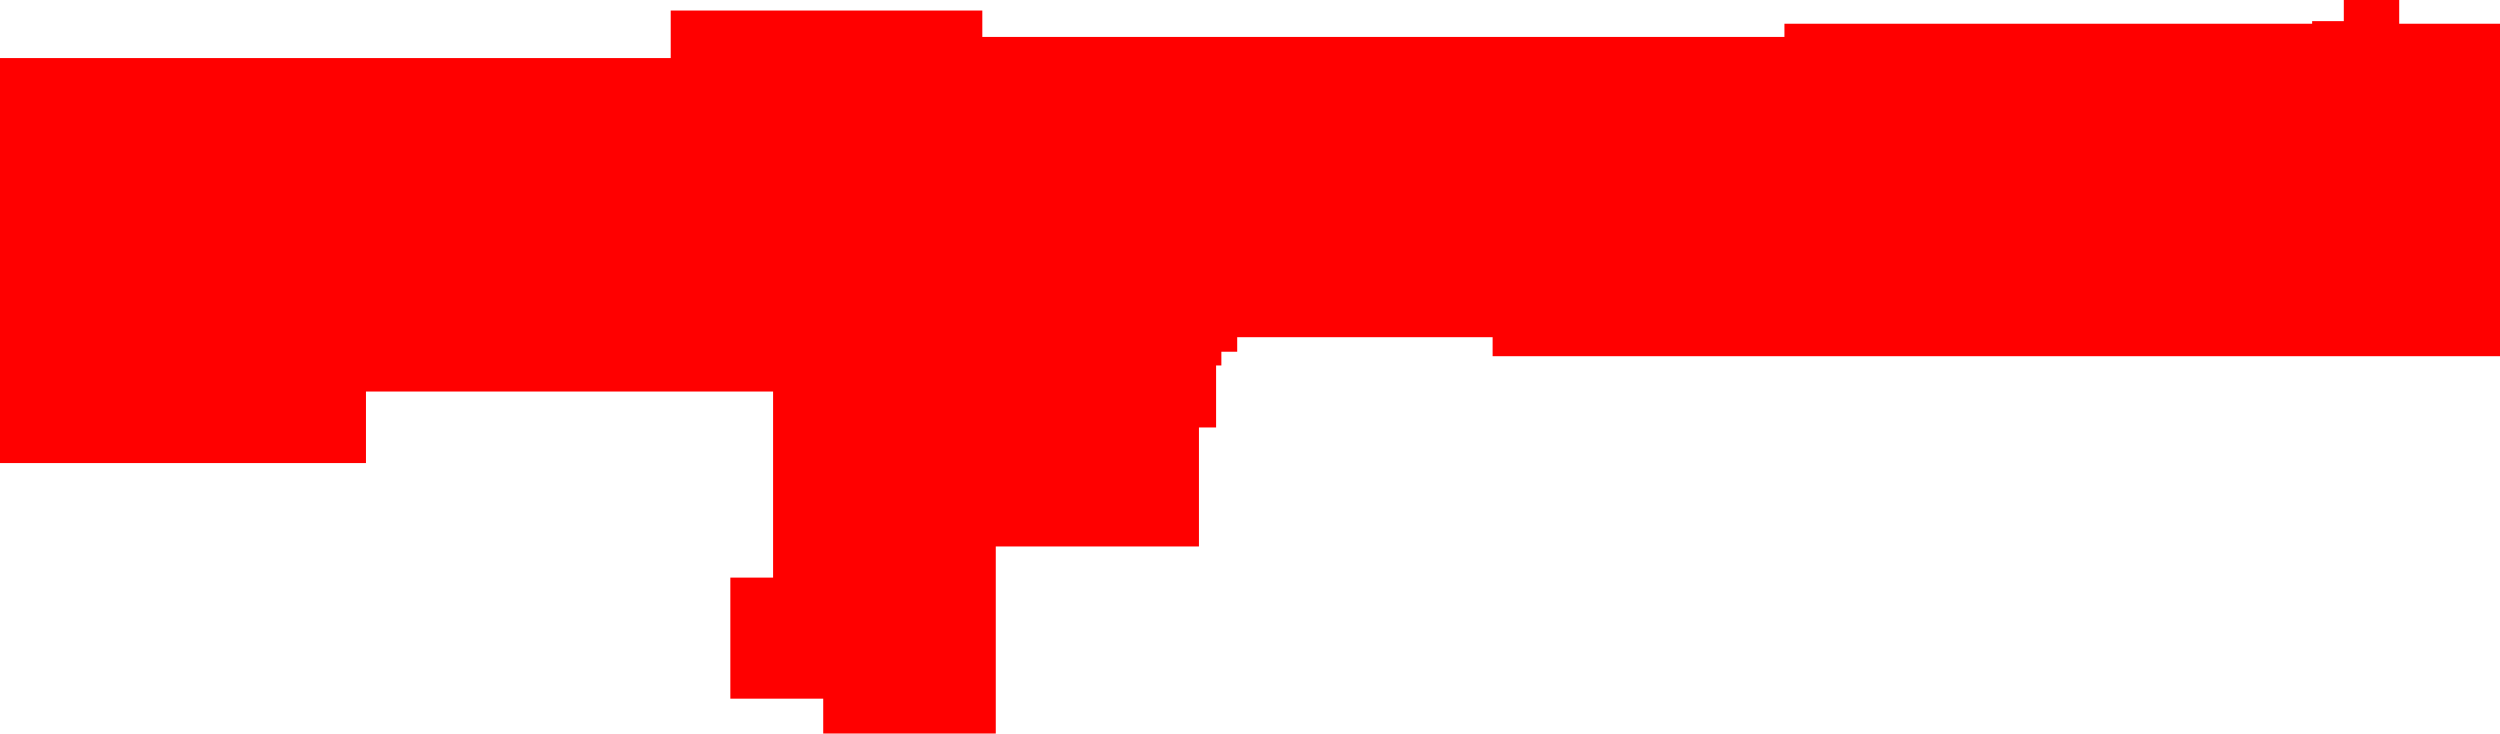 <?xml version="1.0" encoding="UTF-8" standalone="no"?>
<svg xmlns:xlink="http://www.w3.org/1999/xlink" height="139.0px" width="473.75px" xmlns="http://www.w3.org/2000/svg">
  <g transform="matrix(1.0, 0.0, 0.0, 1.0, 0.0, 0.0)">
    <path d="M454.65 0.0 L454.65 4.5 473.75 4.5 473.75 67.5 282.85 67.5 282.85 63.9 234.45 63.9 234.45 66.65 231.45 66.65 231.45 69.25 230.45 69.25 230.45 81.0 227.2 81.0 227.2 103.55 188.7 103.55 188.7 139.0 156.0 139.0 156.0 132.4 138.4 132.4 138.4 109.45 146.5 109.45 146.5 74.2 69.35 74.2 69.35 87.75 0.0 87.75 0.0 11.0 127.1 11.0 127.1 2.0 186.15 2.0 186.15 7.0 338.15 7.0 338.15 4.5 438.15 4.5 438.15 4.0 444.15 4.0 444.15 0.0 454.65 0.0" fill="#ff0000"/>
  </g>
</svg>
